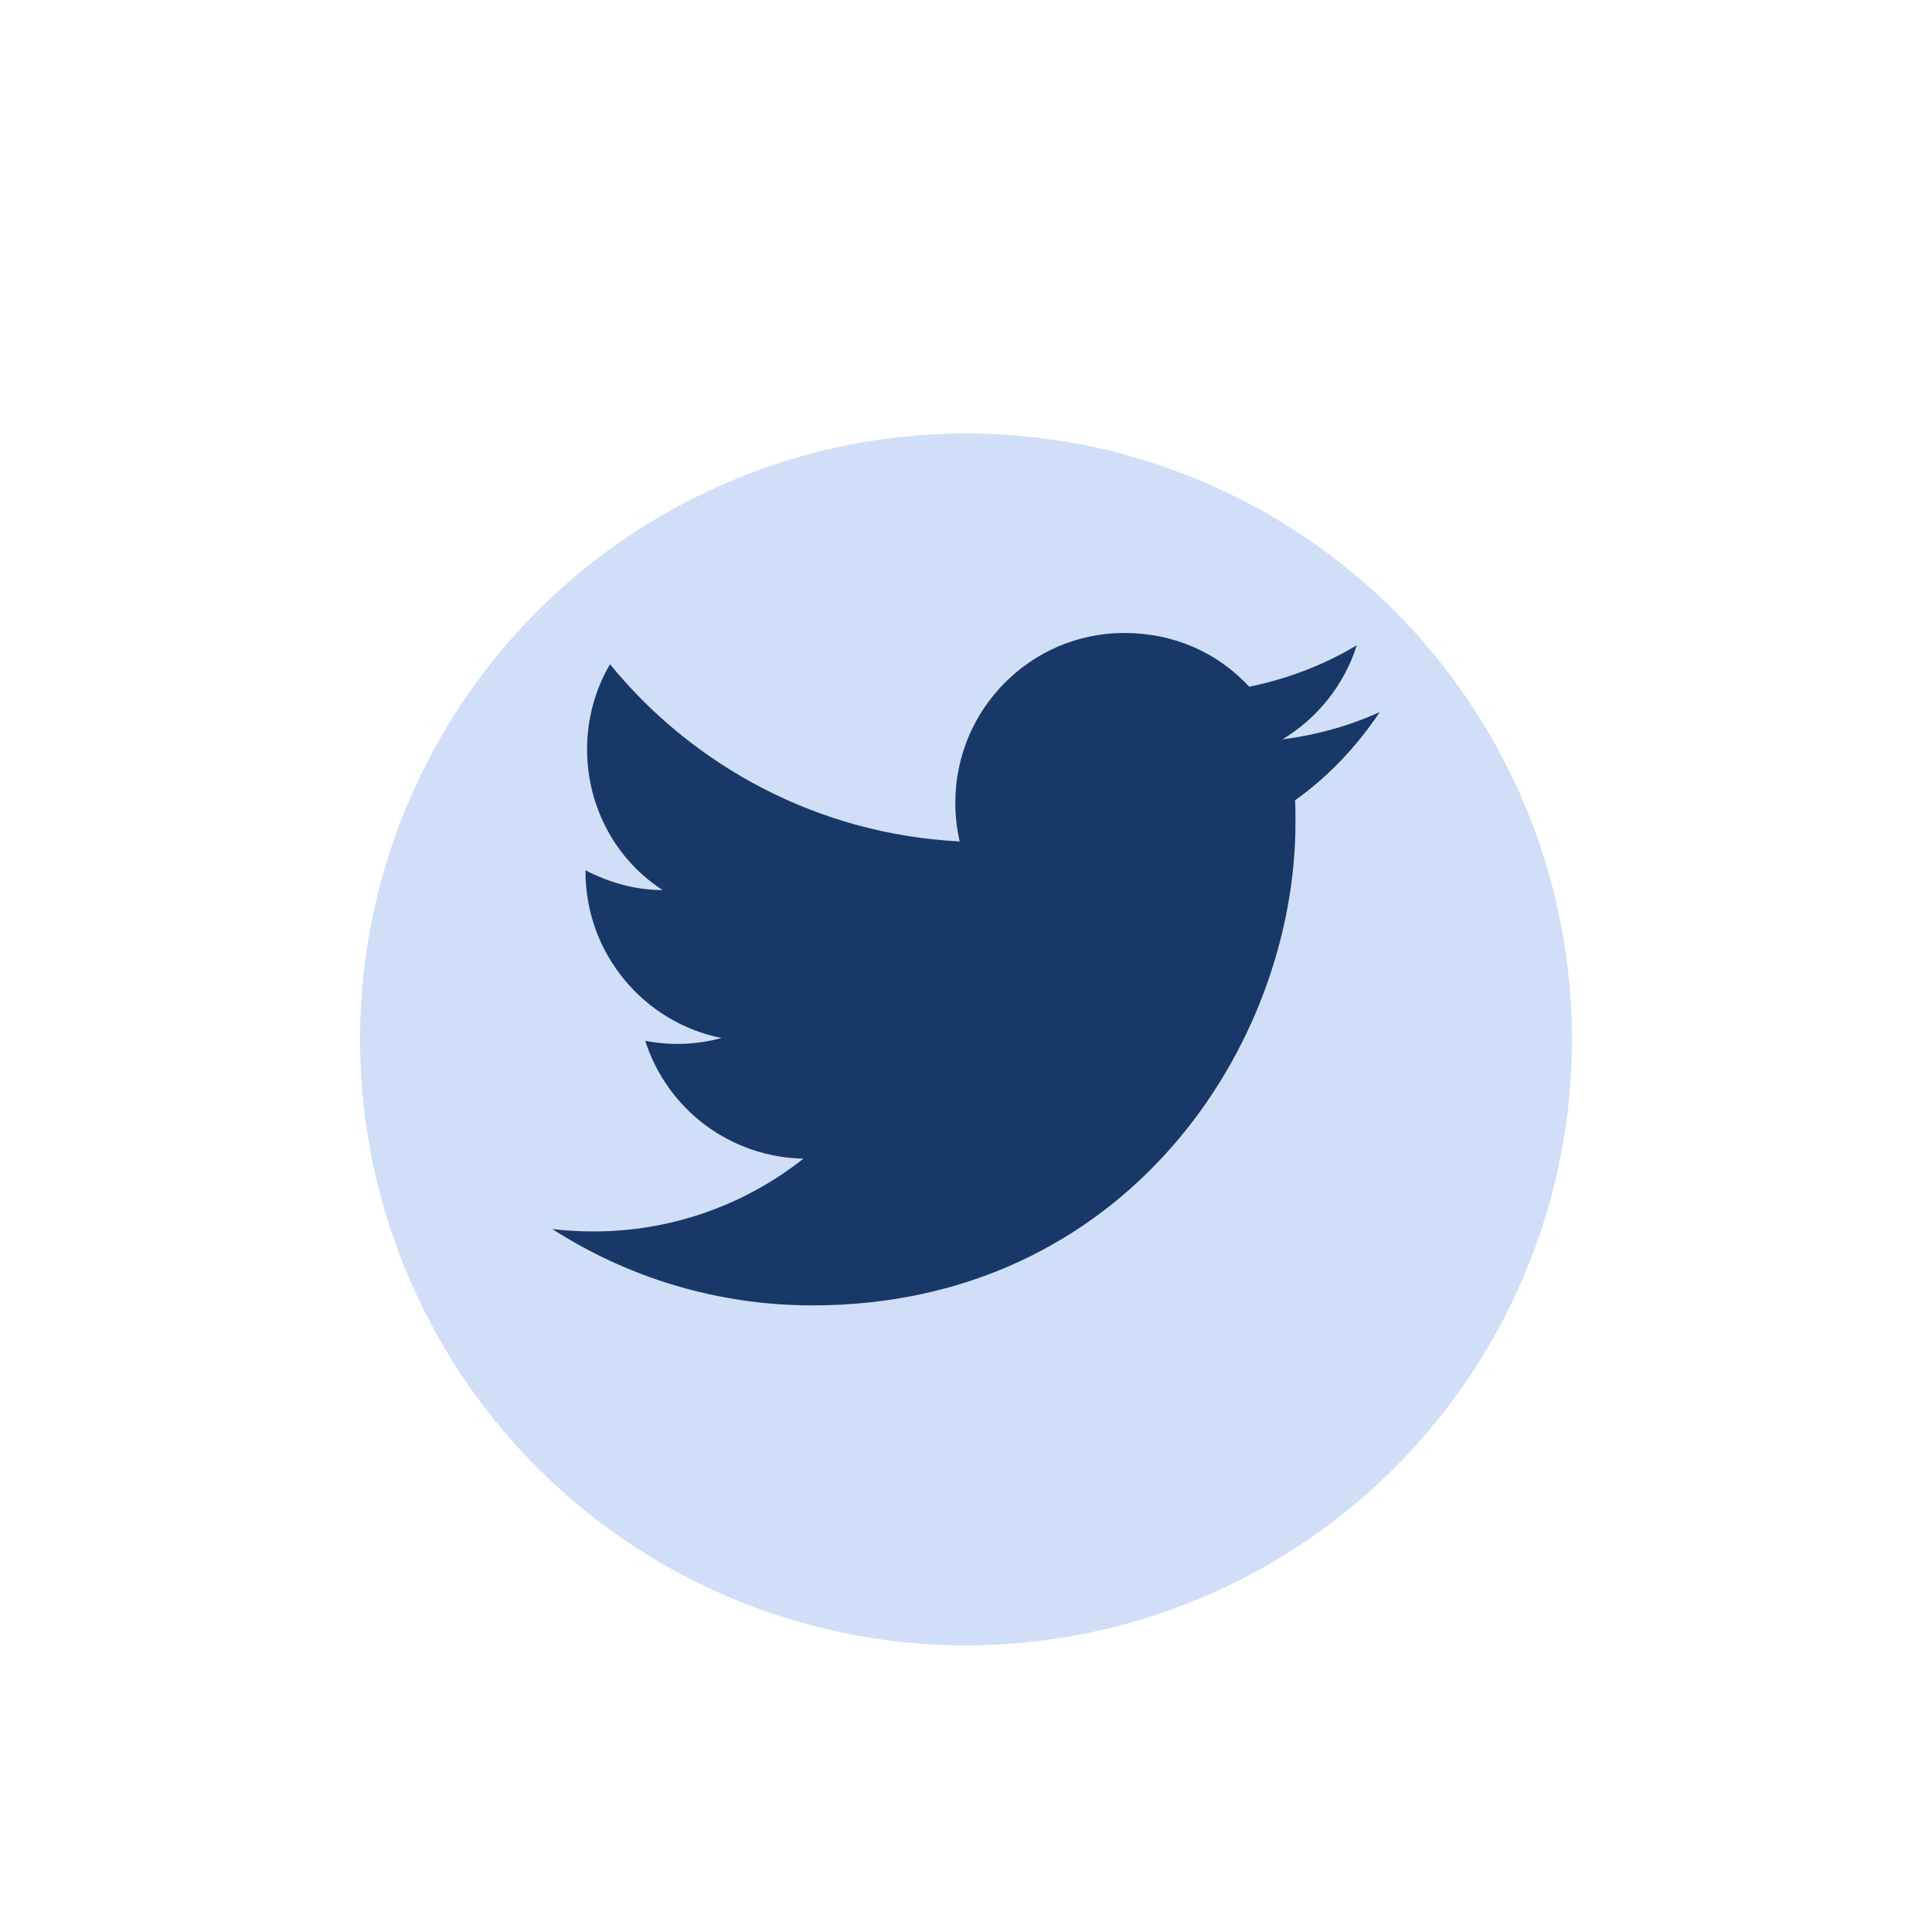 <svg width="110" height="110" viewBox="0 0 110 110" fill="none" xmlns="http://www.w3.org/2000/svg">
<g id="Group 3">
<g id="Ellipse 3" filter="url(#filter0_ddd_1_27)">
<circle cx="55" cy="55.181" r="34.5" fill="#D1DEF8"/>
</g>
<path id="Vector" d="M78.556 40.543C76.822 41.331 74.953 41.849 73.016 42.097C74.998 40.903 76.529 39.012 77.25 36.737C75.38 37.863 73.309 38.651 71.124 39.102C69.345 37.165 66.846 36.039 64.008 36.039C58.716 36.039 54.392 40.363 54.392 45.7C54.392 46.466 54.482 47.209 54.64 47.907C46.623 47.502 39.484 43.651 34.732 37.818C33.899 39.237 33.426 40.903 33.426 42.66C33.426 46.015 35.115 48.988 37.727 50.677C36.128 50.677 34.642 50.227 33.336 49.551V49.618C33.336 54.303 36.669 58.221 41.083 59.099C39.666 59.487 38.178 59.541 36.736 59.257C37.348 61.177 38.546 62.856 40.162 64.06C41.778 65.264 43.73 65.931 45.744 65.968C42.33 68.671 38.097 70.132 33.741 70.112C32.976 70.112 32.21 70.067 31.444 69.976C35.723 72.724 40.812 74.323 46.262 74.323C64.008 74.323 73.759 59.595 73.759 46.826C73.759 46.398 73.759 45.993 73.737 45.565C75.628 44.214 77.25 42.502 78.556 40.543Z" fill="#183868"/>
</g>
<defs>
<filter id="filter0_ddd_1_27" x="0.5" y="0.681" width="109" height="109" filterUnits="userSpaceOnUse" color-interpolation-filters="sRGB">
<feFlood flood-opacity="0" result="BackgroundImageFix"/>
<feColorMatrix in="SourceAlpha" type="matrix" values="0 0 0 0 0 0 0 0 0 0 0 0 0 0 0 0 0 0 127 0" result="hardAlpha"/>
<feOffset dx="5" dy="5"/>
<feGaussianBlur stdDeviation="7.5"/>
<feComposite in2="hardAlpha" operator="out"/>
<feColorMatrix type="matrix" values="0 0 0 0 0 0 0 0 0 0 0 0 0 0 0 0 0 0 0.75 0"/>
<feBlend mode="normal" in2="BackgroundImageFix" result="effect1_dropShadow_1_27"/>
<feColorMatrix in="SourceAlpha" type="matrix" values="0 0 0 0 0 0 0 0 0 0 0 0 0 0 0 0 0 0 127 0" result="hardAlpha"/>
<feOffset dx="-5" dy="-5"/>
<feGaussianBlur stdDeviation="7.5"/>
<feComposite in2="hardAlpha" operator="out"/>
<feColorMatrix type="matrix" values="0 0 0 0 1 0 0 0 0 1 0 0 0 0 1 0 0 0 0.5 0"/>
<feBlend mode="normal" in2="effect1_dropShadow_1_27" result="effect2_dropShadow_1_27"/>
<feColorMatrix in="SourceAlpha" type="matrix" values="0 0 0 0 0 0 0 0 0 0 0 0 0 0 0 0 0 0 127 0" result="hardAlpha"/>
<feOffset dy="4"/>
<feGaussianBlur stdDeviation="2"/>
<feComposite in2="hardAlpha" operator="out"/>
<feColorMatrix type="matrix" values="0 0 0 0 0 0 0 0 0 0 0 0 0 0 0 0 0 0 0.25 0"/>
<feBlend mode="normal" in2="effect2_dropShadow_1_27" result="effect3_dropShadow_1_27"/>
<feBlend mode="normal" in="SourceGraphic" in2="effect3_dropShadow_1_27" result="shape"/>
</filter>
</defs>
</svg>
